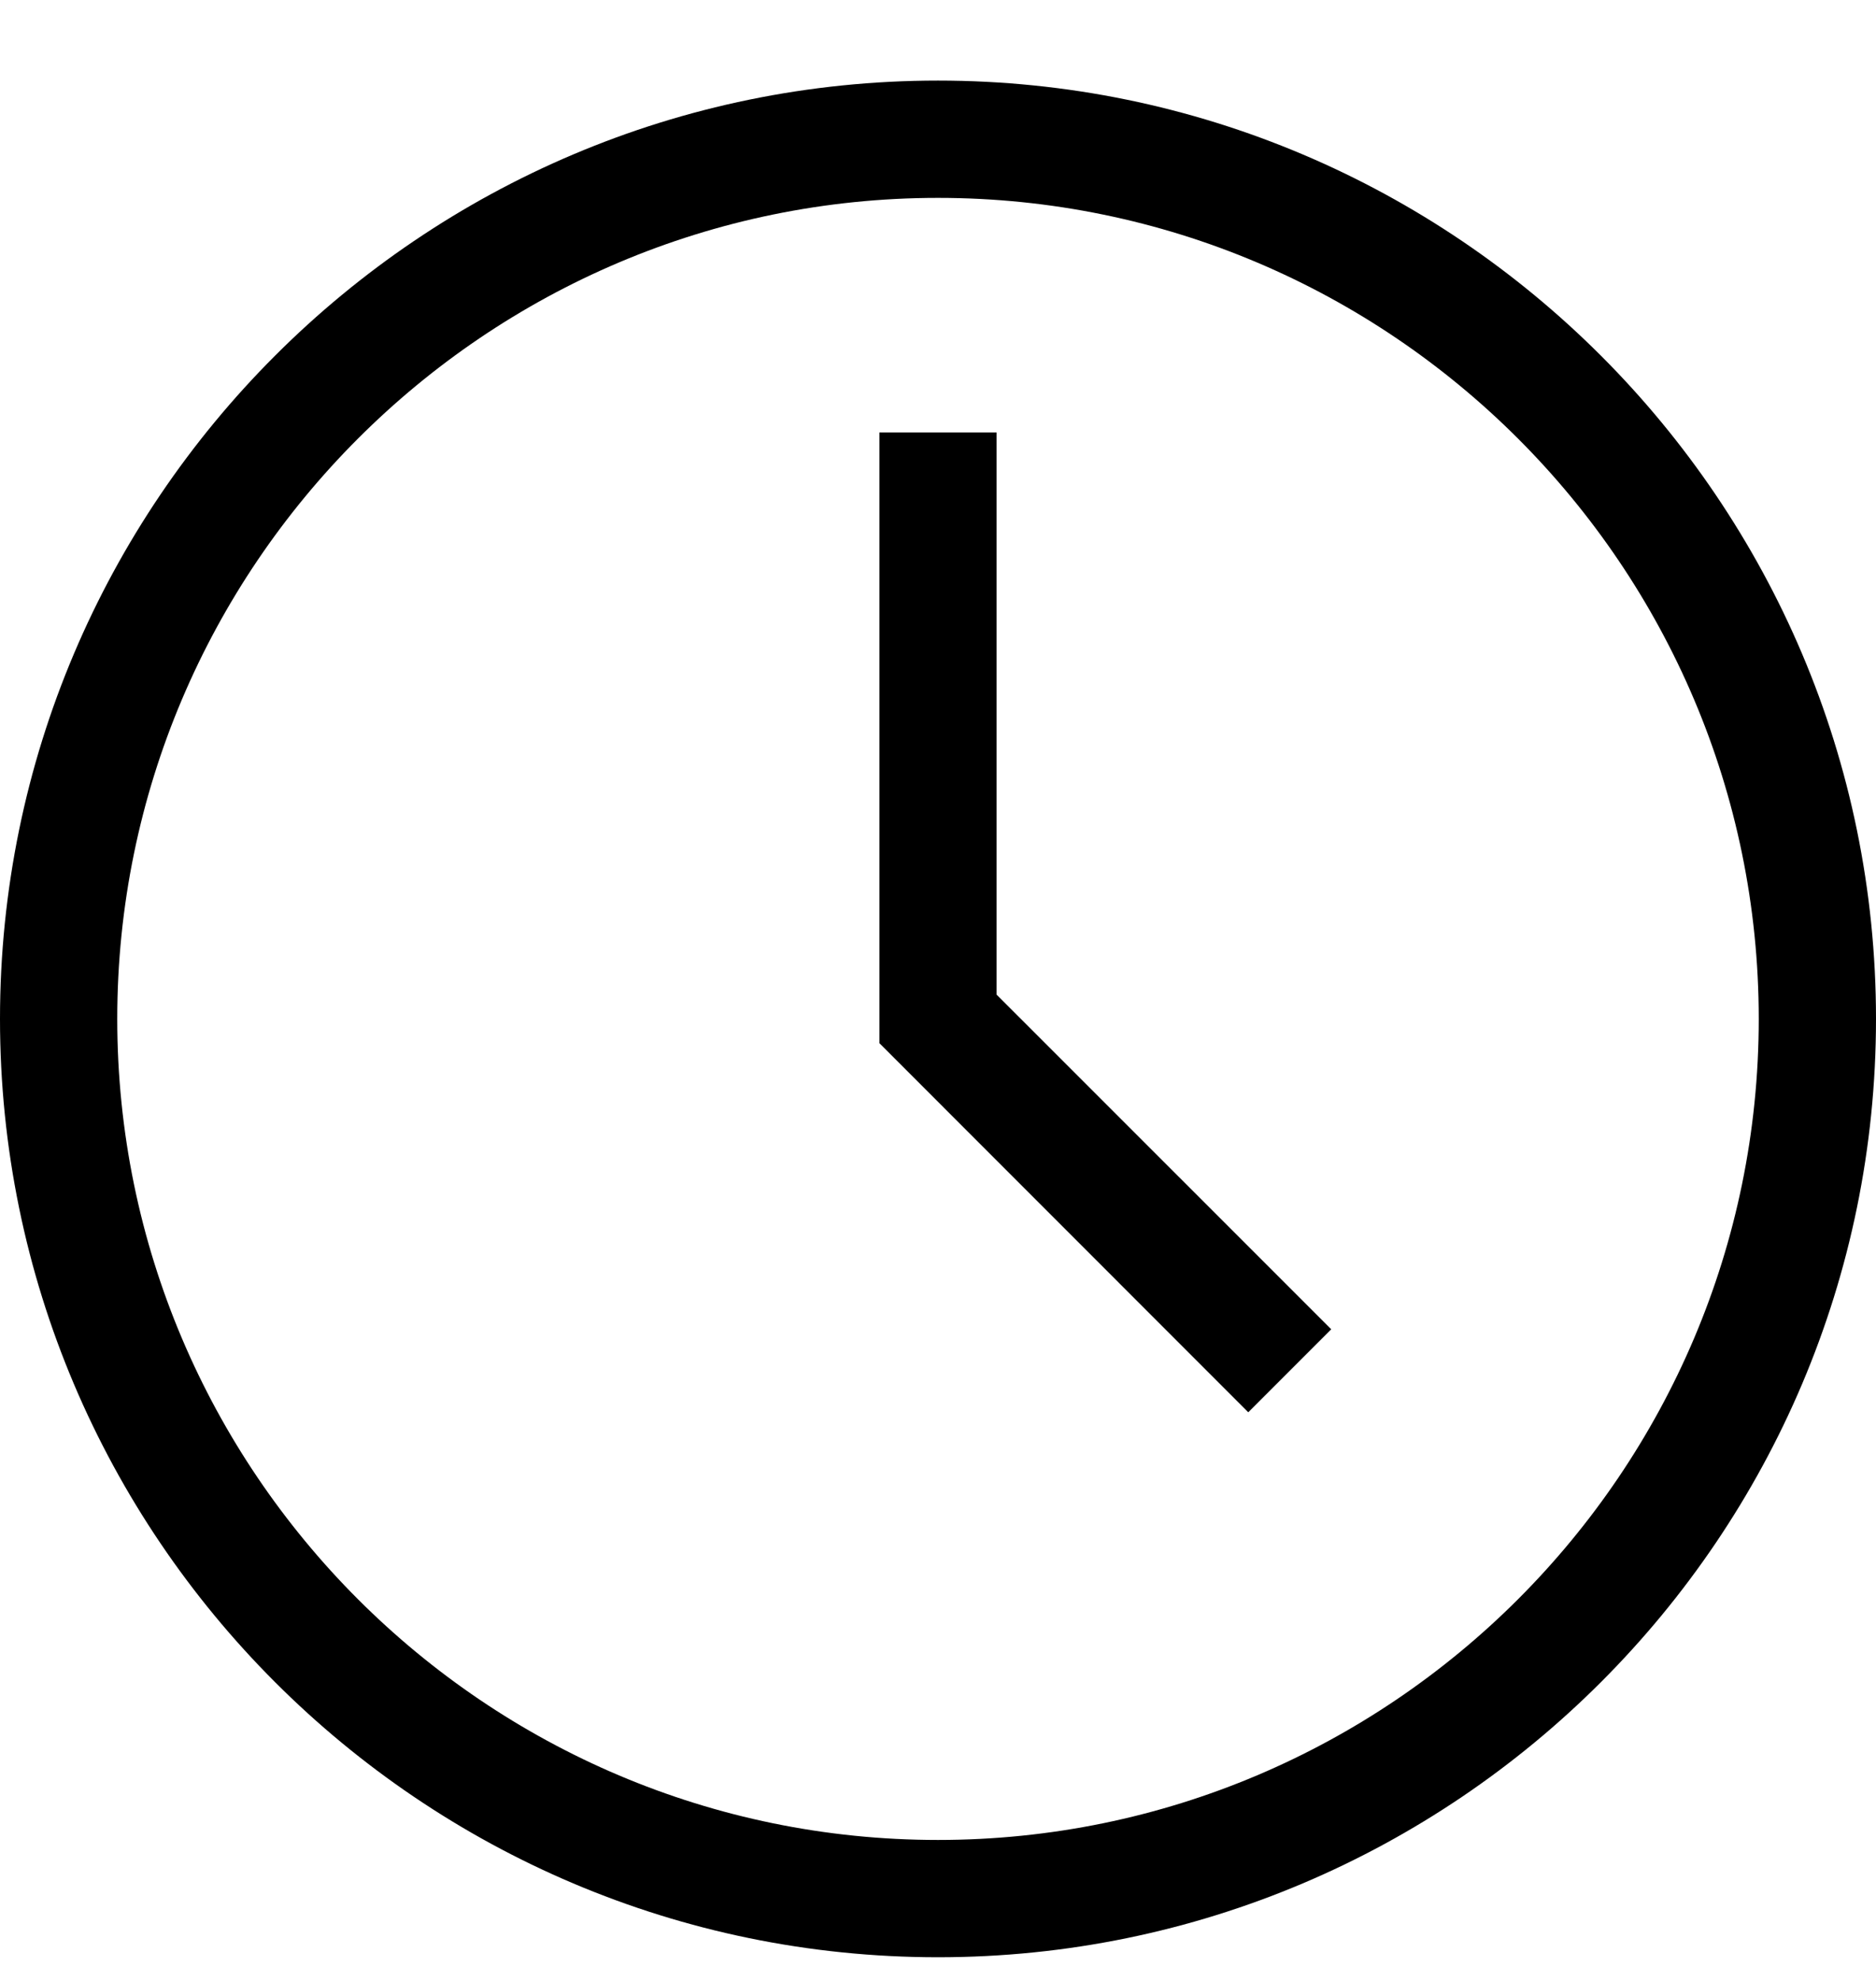 <svg width="18" height="19" viewBox="0 0 18 19" fill="none" xmlns="http://www.w3.org/2000/svg">
<g clip-path="url(#clip0)">
<path d="M9 0.773C4.037 0.773 0 4.81 0 9.773C0 14.736 4.037 18.773 9 18.773C13.963 18.773 18 14.736 18 9.773C18 4.81 13.963 0.773 9 0.773ZM9 17.648C4.658 17.648 1.125 14.115 1.125 9.773C1.125 5.431 4.658 1.898 9 1.898C13.342 1.898 16.875 5.431 16.875 9.773C16.875 14.115 13.342 17.648 9 17.648Z" fill="black"/>
<path d="M9.562 4.148H8.438V10.006L11.977 13.546L12.773 12.75L9.562 9.54V4.148Z" fill="black"/>
</g>
<defs>
<clipPath id="clip0">
<rect width="18" height="18" fill="white" transform="translate(0 0.773)"/>
</clipPath>
</defs>
</svg>
